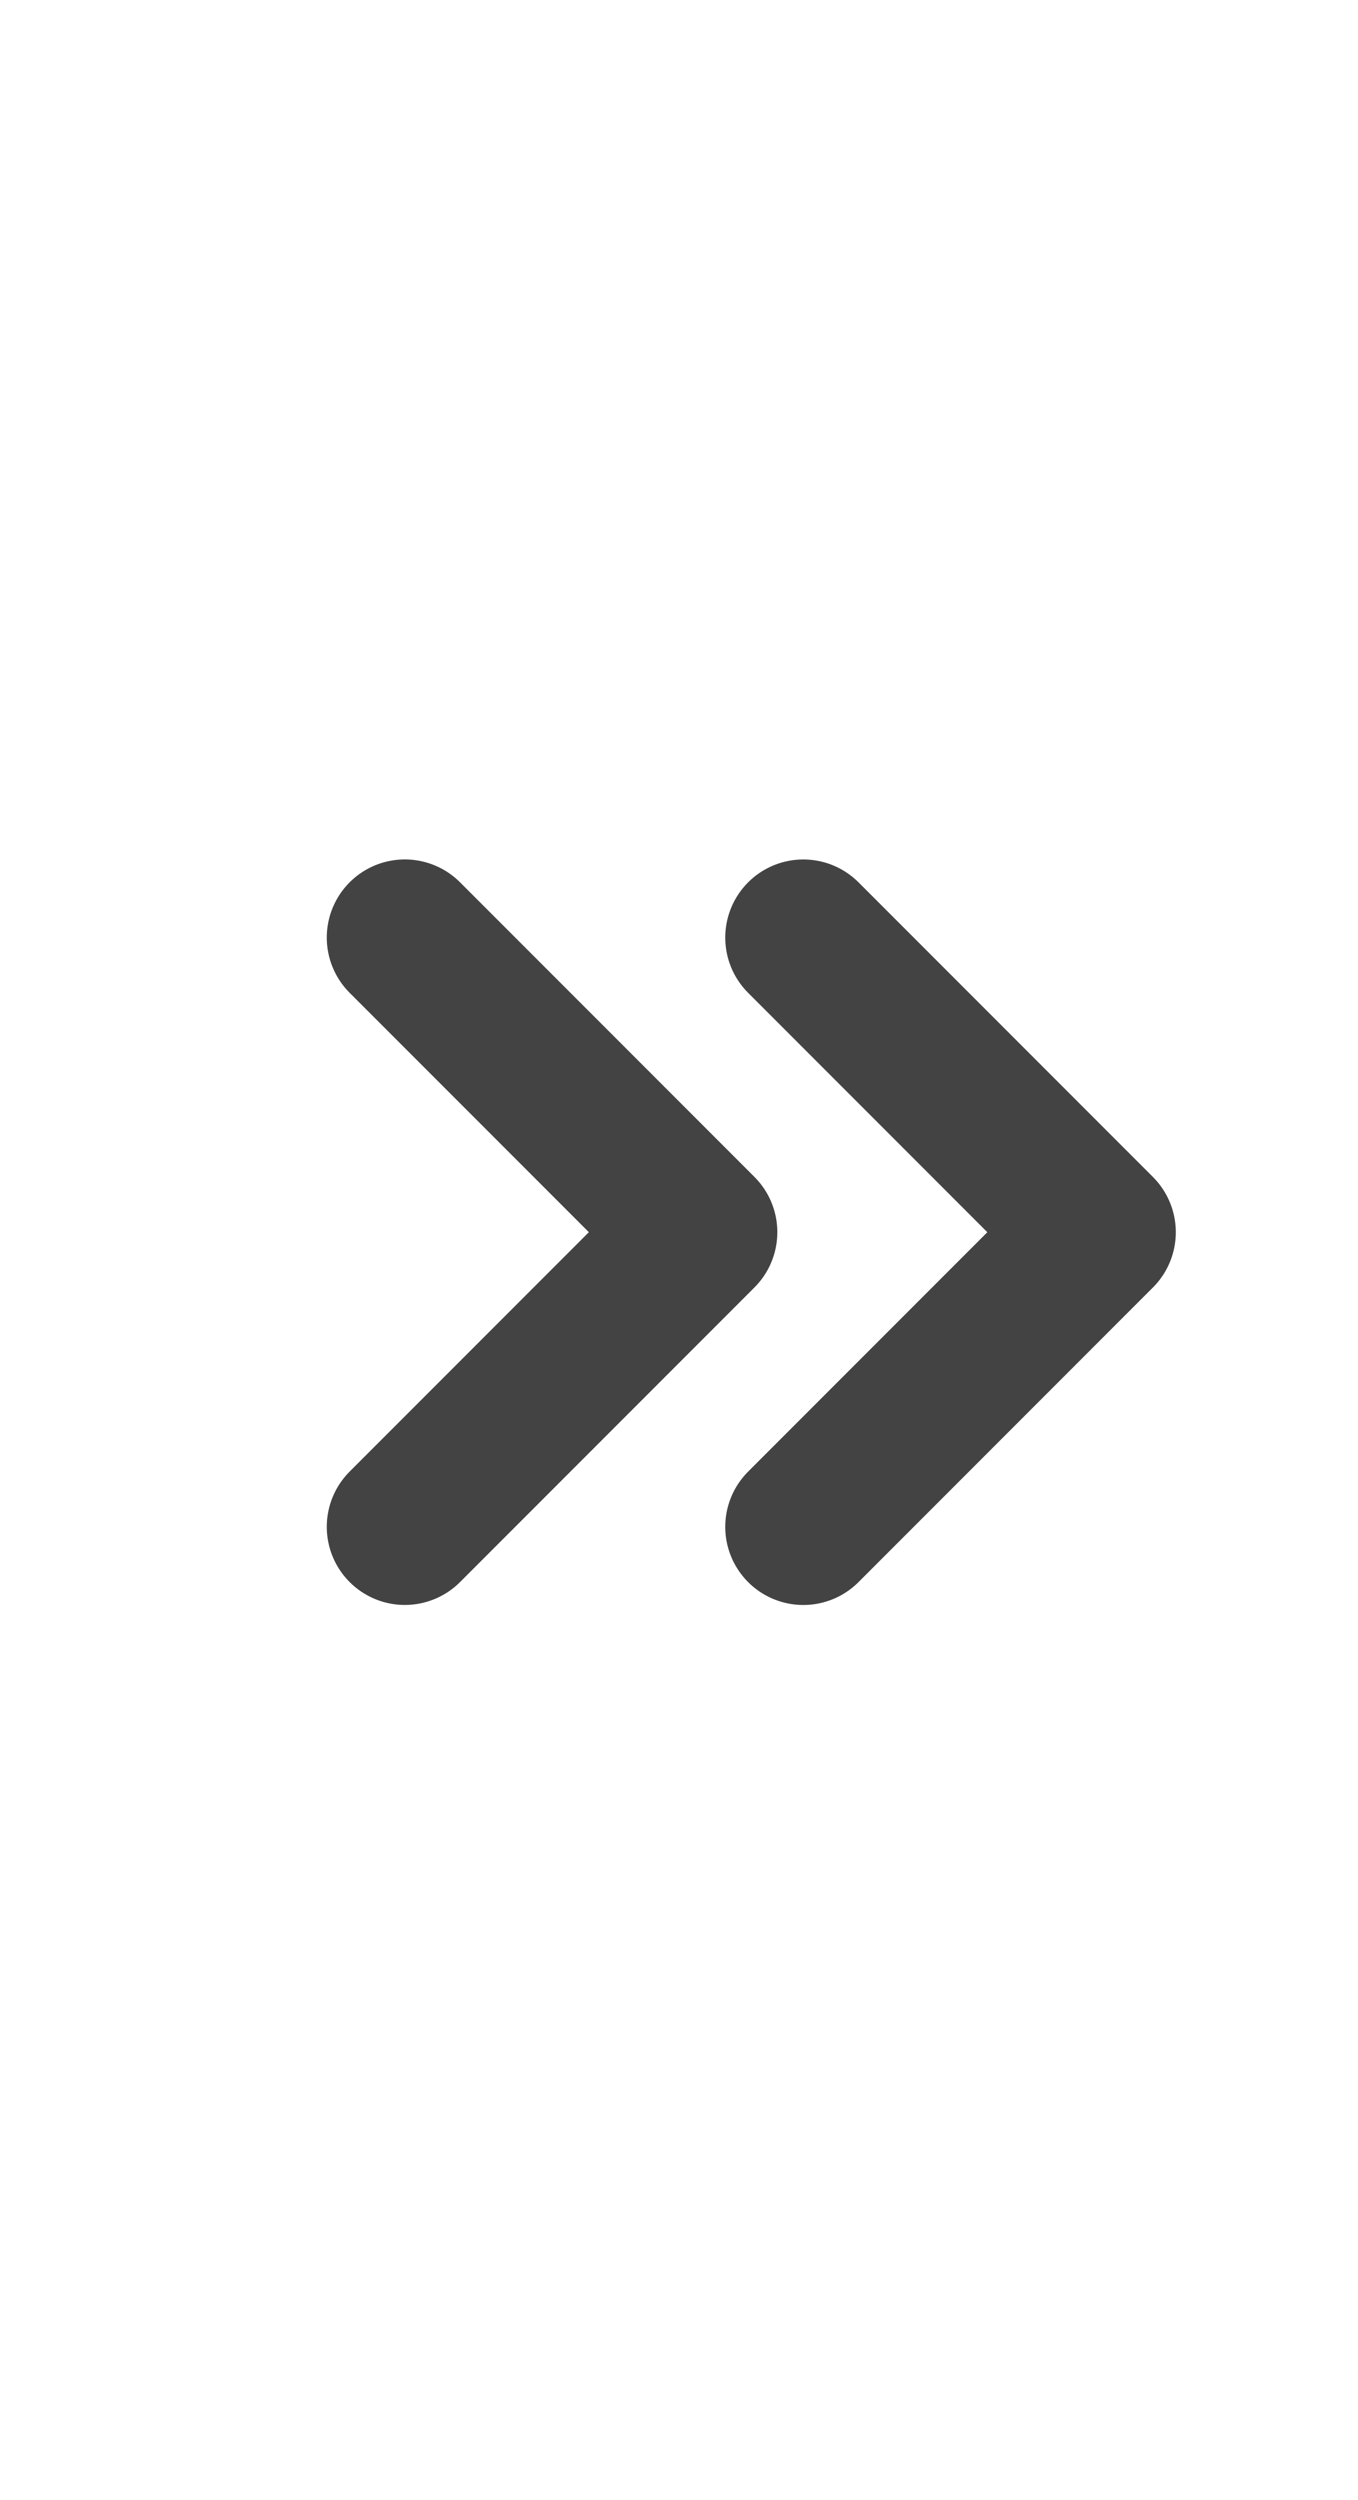<svg xmlns="http://www.w3.org/2000/svg" width="13.046" height="24" viewBox="0 0 13.046 24">
    <defs>
        <style>
            .cls-2{fill:none;stroke:#434343;stroke-linecap:round;stroke-linejoin:round;stroke-width:1.5px}
        </style>
    </defs>
    <g id="btn_next_more_n" transform="translate(1.046)">
        <path id="사각형_133" fill="none" d="M0 0H12V24H0z"/>
        <path id="패스_27" d="M0 4V0h4" class="cls-2" transform="rotate(135 .386 7.089)"/>
        <path id="패스_28" d="M0 4V0h4" class="cls-2" transform="rotate(135 2.3 7.882)"/>
    </g>
</svg>
